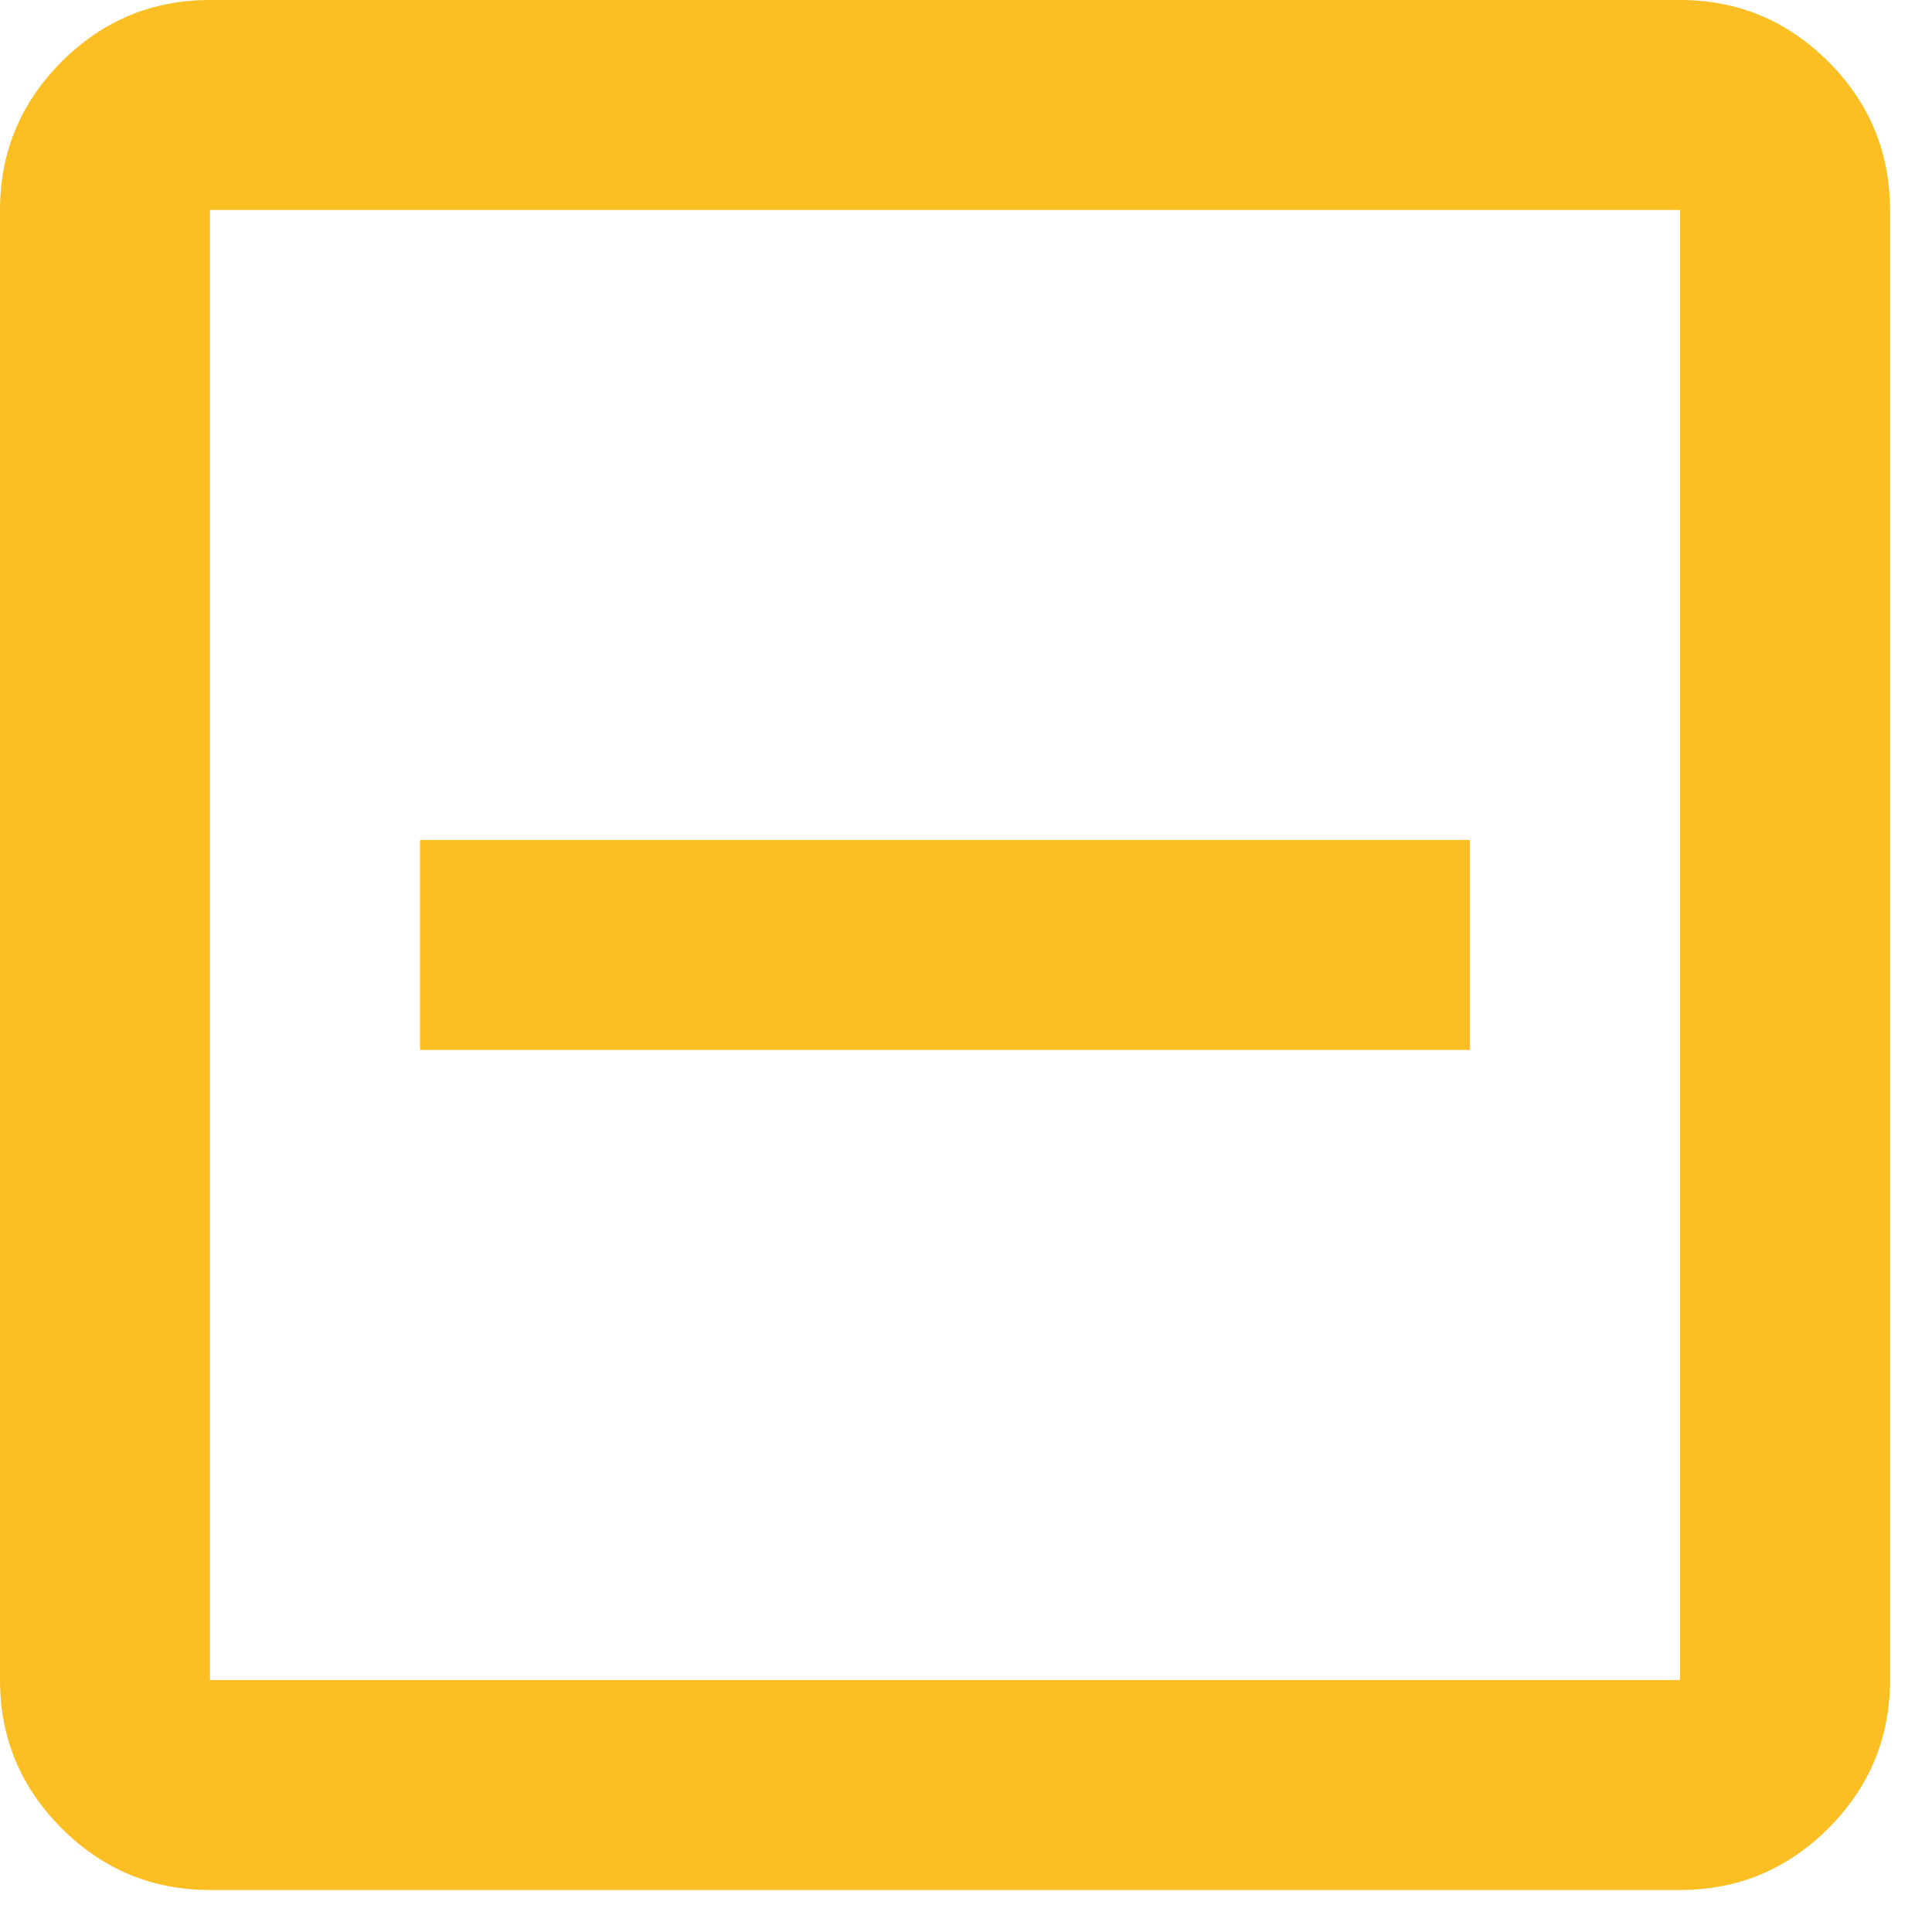 <svg  viewBox="0 0 23 23" fill="none" xmlns="http://www.w3.org/2000/svg">
<path d="M10 12.5H12.5H17.5V10H12.5H10H5V12.5H10ZM2.5 22.5C1.812 22.5 1.224 22.255 0.734 21.766C0.245 21.276 0 20.688 0 20V2.5C0 1.812 0.245 1.224 0.734 0.734C1.224 0.245 1.812 0 2.5 0H20C20.688 0 21.276 0.245 21.766 0.734C22.255 1.224 22.5 1.812 22.5 2.5V20C22.5 20.688 22.255 21.276 21.766 21.766C21.276 22.255 20.688 22.5 20 22.5H2.5ZM2.5 20H20V2.5H2.5V20Z" fill="#FBBF24"/>
</svg>

